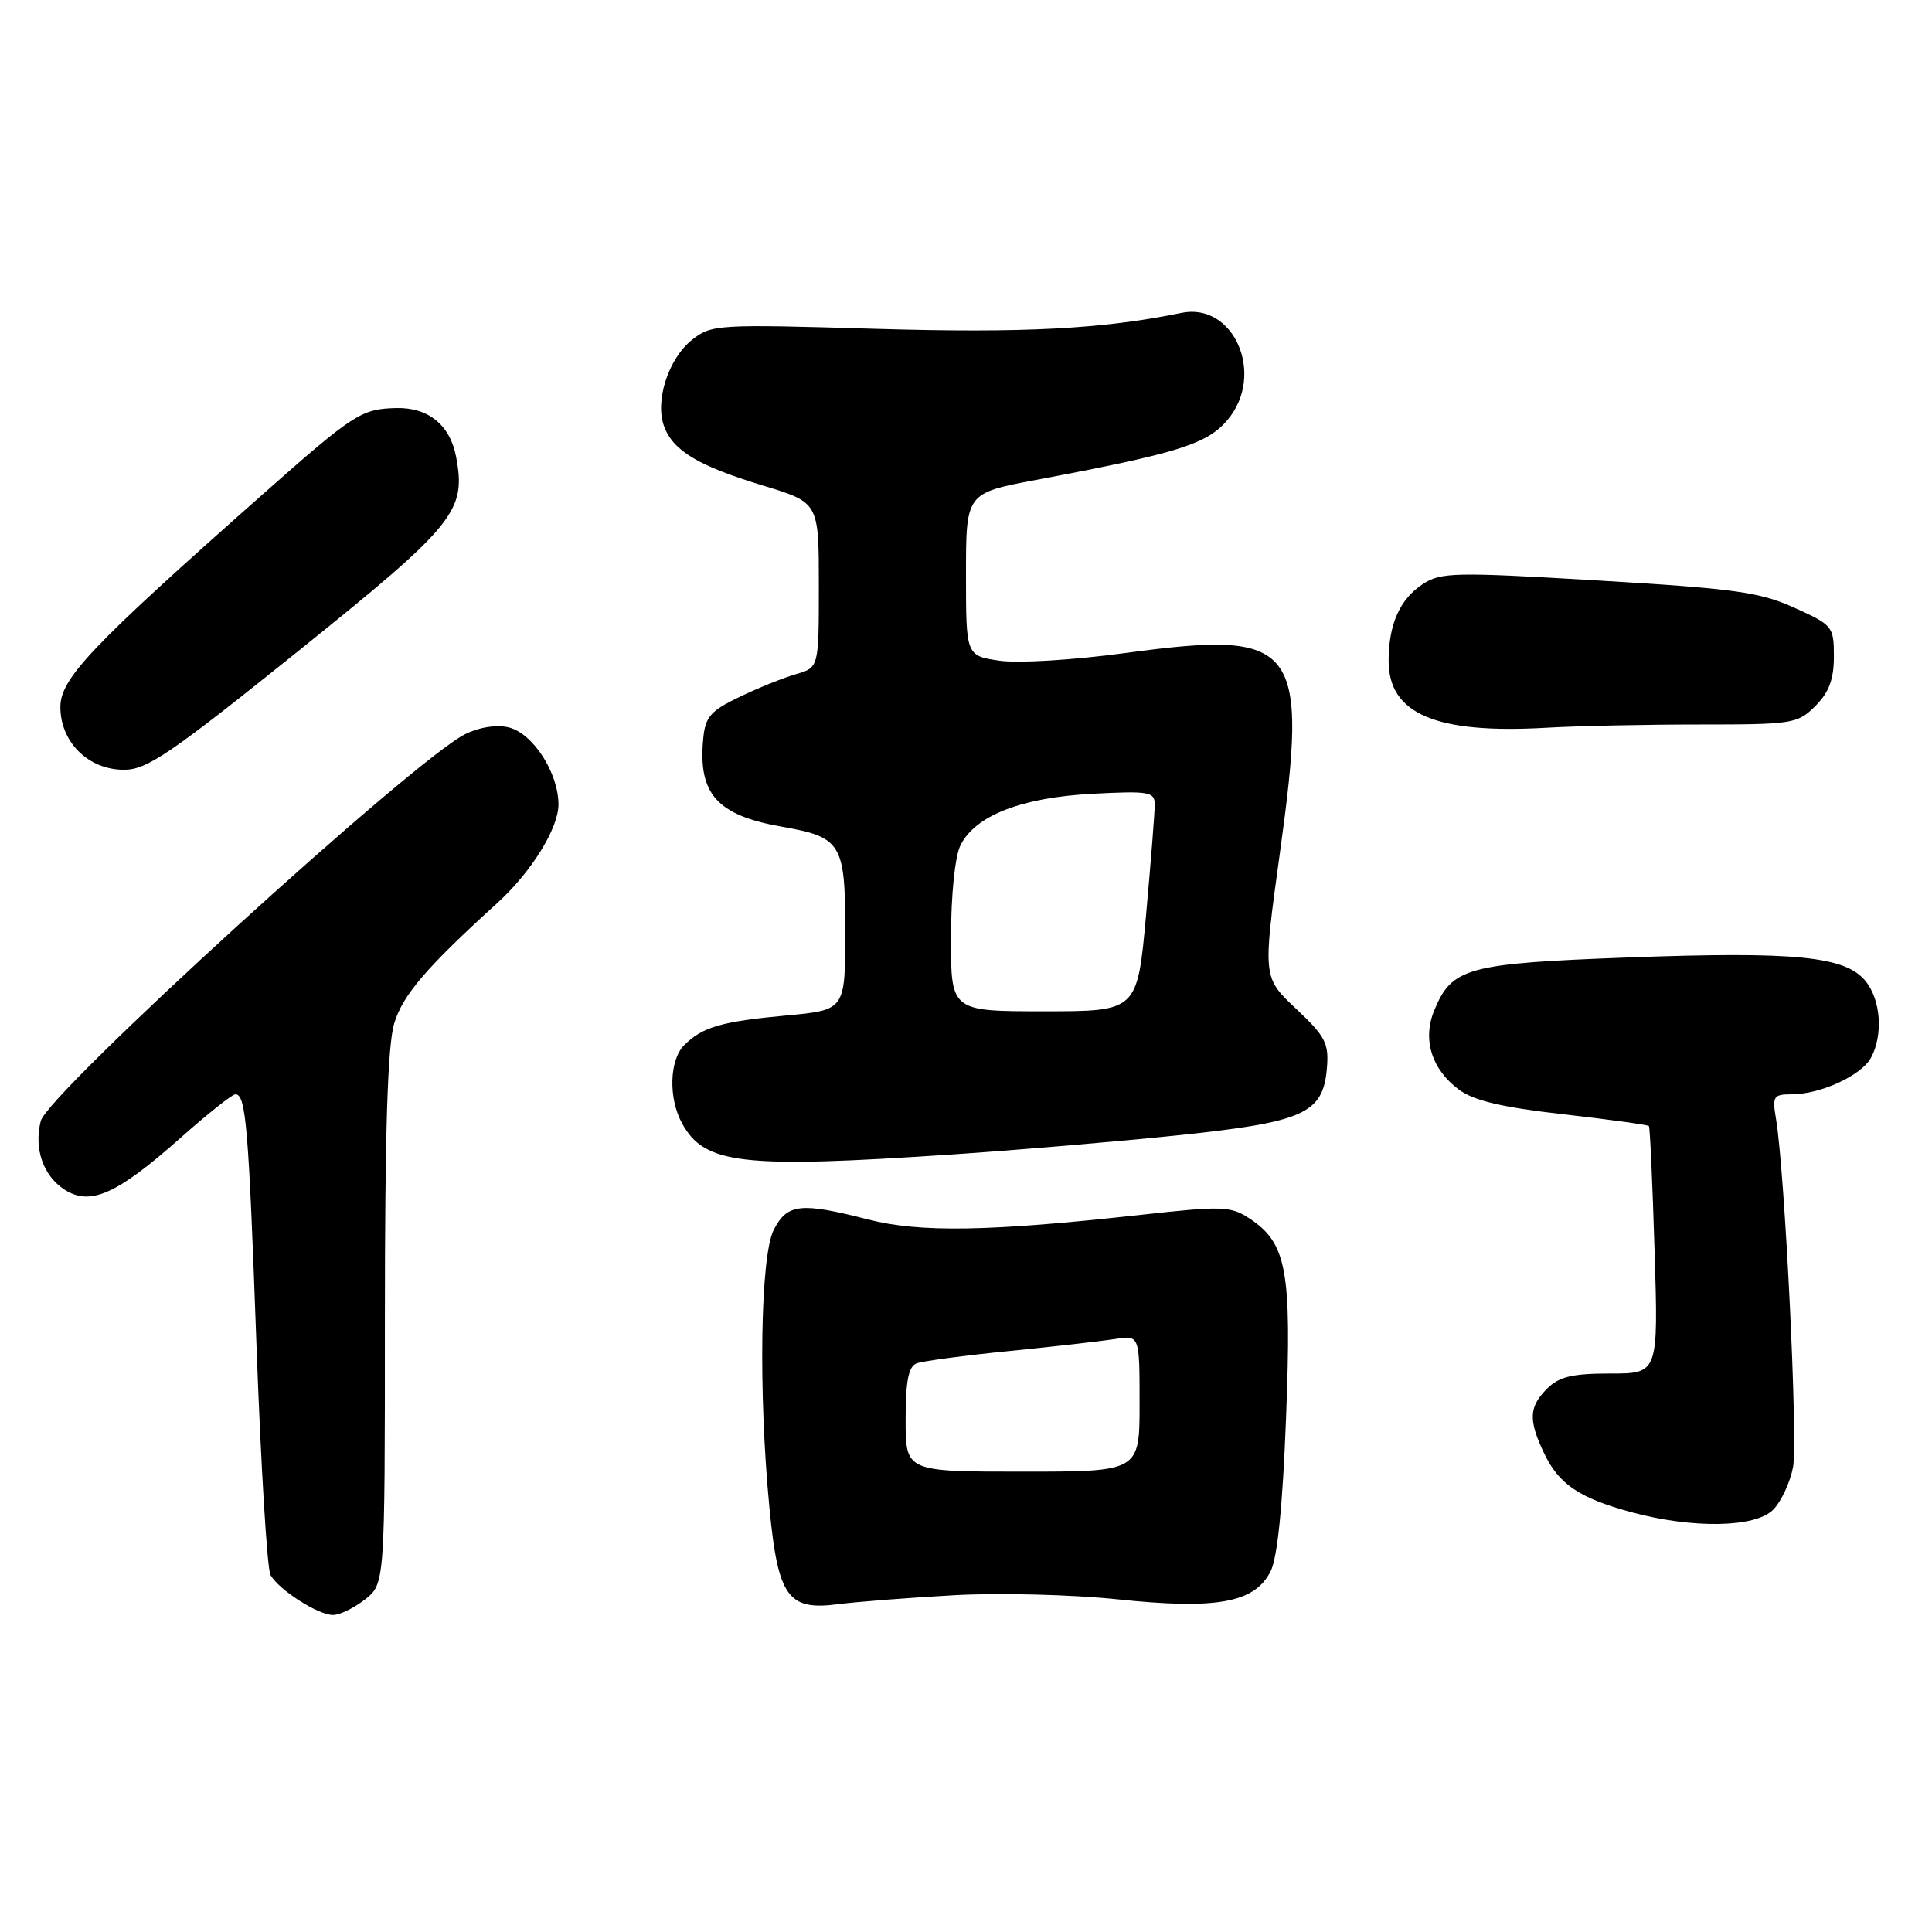 <?xml version="1.0" encoding="UTF-8" standalone="no"?>
<!DOCTYPE svg PUBLIC "-//W3C//DTD SVG 1.1//EN" "http://www.w3.org/Graphics/SVG/1.1/DTD/svg11.dtd" >
<svg xmlns="http://www.w3.org/2000/svg" xmlns:xlink="http://www.w3.org/1999/xlink" version="1.1" viewBox="0 0 256 256">
 <g >
 <path fill="currentColor"
d=" M 48.37 211.93 C 51.00 209.85 51.00 209.85 51.00 174.79 C 51.00 149.92 51.36 138.54 52.23 135.62 C 53.36 131.86 56.48 128.21 65.88 119.67 C 70.40 115.56 74.00 109.76 74.00 106.60 C 73.99 102.40 70.64 97.20 67.43 96.39 C 65.81 95.99 63.57 96.33 61.64 97.28 C 54.91 100.60 6.32 144.89 5.40 148.54 C 4.48 152.19 5.71 155.77 8.52 157.61 C 11.94 159.84 15.46 158.28 23.88 150.81 C 27.48 147.61 30.77 145.00 31.19 145.00 C 32.59 145.00 32.94 149.20 33.99 178.37 C 34.57 194.25 35.40 207.89 35.84 208.69 C 36.95 210.66 42.13 213.99 44.12 213.99 C 45.00 214.00 46.92 213.07 48.37 211.93 Z  M 126.32 211.38 C 132.27 211.04 142.06 211.29 148.09 211.92 C 161.24 213.30 166.25 212.38 168.36 208.21 C 169.27 206.41 169.96 199.58 170.41 187.83 C 171.17 168.27 170.51 164.69 165.51 161.42 C 163.07 159.82 161.91 159.78 151.18 160.97 C 131.15 163.19 121.91 163.35 115.05 161.59 C 106.08 159.29 104.32 159.48 102.53 162.95 C 100.75 166.38 100.47 184.50 101.96 199.85 C 103.09 211.57 104.41 213.43 110.98 212.57 C 113.47 212.25 120.37 211.71 126.32 211.38 Z  M 234.94 200.06 C 236.01 198.99 237.20 196.44 237.59 194.39 C 238.25 190.86 236.50 155.18 235.33 148.25 C 234.82 145.26 234.99 145.00 237.42 145.00 C 241.24 145.00 246.67 142.49 247.92 140.15 C 249.55 137.11 249.22 132.49 247.19 129.99 C 244.53 126.71 237.90 126.05 215.73 126.87 C 194.40 127.66 192.40 128.20 190.05 133.87 C 188.46 137.72 189.68 141.67 193.30 144.37 C 195.25 145.83 198.99 146.72 207.11 147.64 C 213.23 148.34 218.36 149.04 218.49 149.21 C 218.63 149.37 218.97 156.81 219.24 165.75 C 219.74 182.00 219.74 182.00 213.37 182.00 C 208.33 182.00 206.58 182.42 205.00 184.00 C 202.59 186.41 202.50 188.15 204.59 192.54 C 206.54 196.66 209.24 198.49 216.15 200.37 C 224.28 202.57 232.56 202.44 234.94 200.06 Z  M 126.17 152.97 C 134.60 152.41 148.03 151.27 156.00 150.44 C 172.79 148.69 175.31 147.56 175.82 141.55 C 176.10 138.23 175.63 137.33 171.72 133.65 C 167.32 129.50 167.32 129.50 169.59 113.04 C 173.42 85.34 171.98 83.45 149.34 86.50 C 142.19 87.47 134.89 87.91 132.39 87.54 C 128.00 86.88 128.00 86.88 128.00 76.11 C 128.00 65.34 128.00 65.34 137.25 63.60 C 156.18 60.03 159.95 58.85 162.67 55.62 C 167.69 49.65 163.52 40.02 156.54 41.46 C 146.06 43.61 135.66 44.15 115.93 43.57 C 95.09 42.95 94.27 43.00 91.72 45.01 C 88.56 47.50 86.73 53.17 88.01 56.53 C 89.24 59.77 92.55 61.74 101.17 64.36 C 108.50 66.59 108.50 66.59 108.50 77.52 C 108.50 88.45 108.50 88.45 105.50 89.32 C 103.85 89.79 100.47 91.15 98.00 92.34 C 94.14 94.19 93.45 94.98 93.18 97.89 C 92.48 105.19 95.00 108.02 103.53 109.53 C 111.52 110.93 112.00 111.72 112.00 123.44 C 112.00 133.83 112.00 133.83 104.25 134.55 C 95.58 135.35 93.07 136.08 90.66 138.49 C 88.68 140.46 88.55 145.57 90.40 148.89 C 93.38 154.28 98.29 154.84 126.17 152.97 Z  M 39.46 86.32 C 60.35 69.52 61.79 67.75 60.44 60.54 C 59.65 56.33 56.76 53.97 52.53 54.07 C 47.87 54.18 46.91 54.80 34.81 65.50 C 12.08 85.61 8.00 89.90 8.00 93.68 C 8.00 98.34 11.71 102.00 16.43 102.00 C 19.48 102.00 22.56 99.90 39.46 86.32 Z  M 225.20 96.00 C 237.55 96.00 238.19 95.90 240.55 93.55 C 242.35 91.74 243.00 90.01 243.00 86.99 C 243.00 83.01 242.84 82.82 237.75 80.52 C 233.18 78.45 229.83 77.99 211.81 76.92 C 192.74 75.79 190.92 75.82 188.52 77.40 C 185.49 79.38 184.00 82.73 184.00 87.57 C 184.00 94.61 190.27 97.27 204.90 96.43 C 208.97 96.19 218.10 96.00 225.20 96.00 Z  M 120.00 188.11 C 120.00 182.98 120.38 181.07 121.46 180.65 C 122.26 180.35 127.78 179.61 133.71 179.02 C 139.64 178.43 145.96 177.71 147.75 177.43 C 151.00 176.91 151.00 176.91 151.00 185.95 C 151.00 195.00 151.00 195.00 135.50 195.00 C 120.00 195.00 120.00 195.00 120.00 188.11 Z  M 126.01 124.25 C 126.02 118.52 126.54 113.47 127.27 112.00 C 129.23 108.06 135.34 105.68 144.73 105.18 C 152.30 104.79 153.00 104.91 153.01 106.62 C 153.01 107.66 152.49 114.24 151.86 121.25 C 150.70 134.00 150.70 134.00 138.35 134.00 C 126.00 134.00 126.00 134.00 126.01 124.25 Z "/>
</g>
</svg>